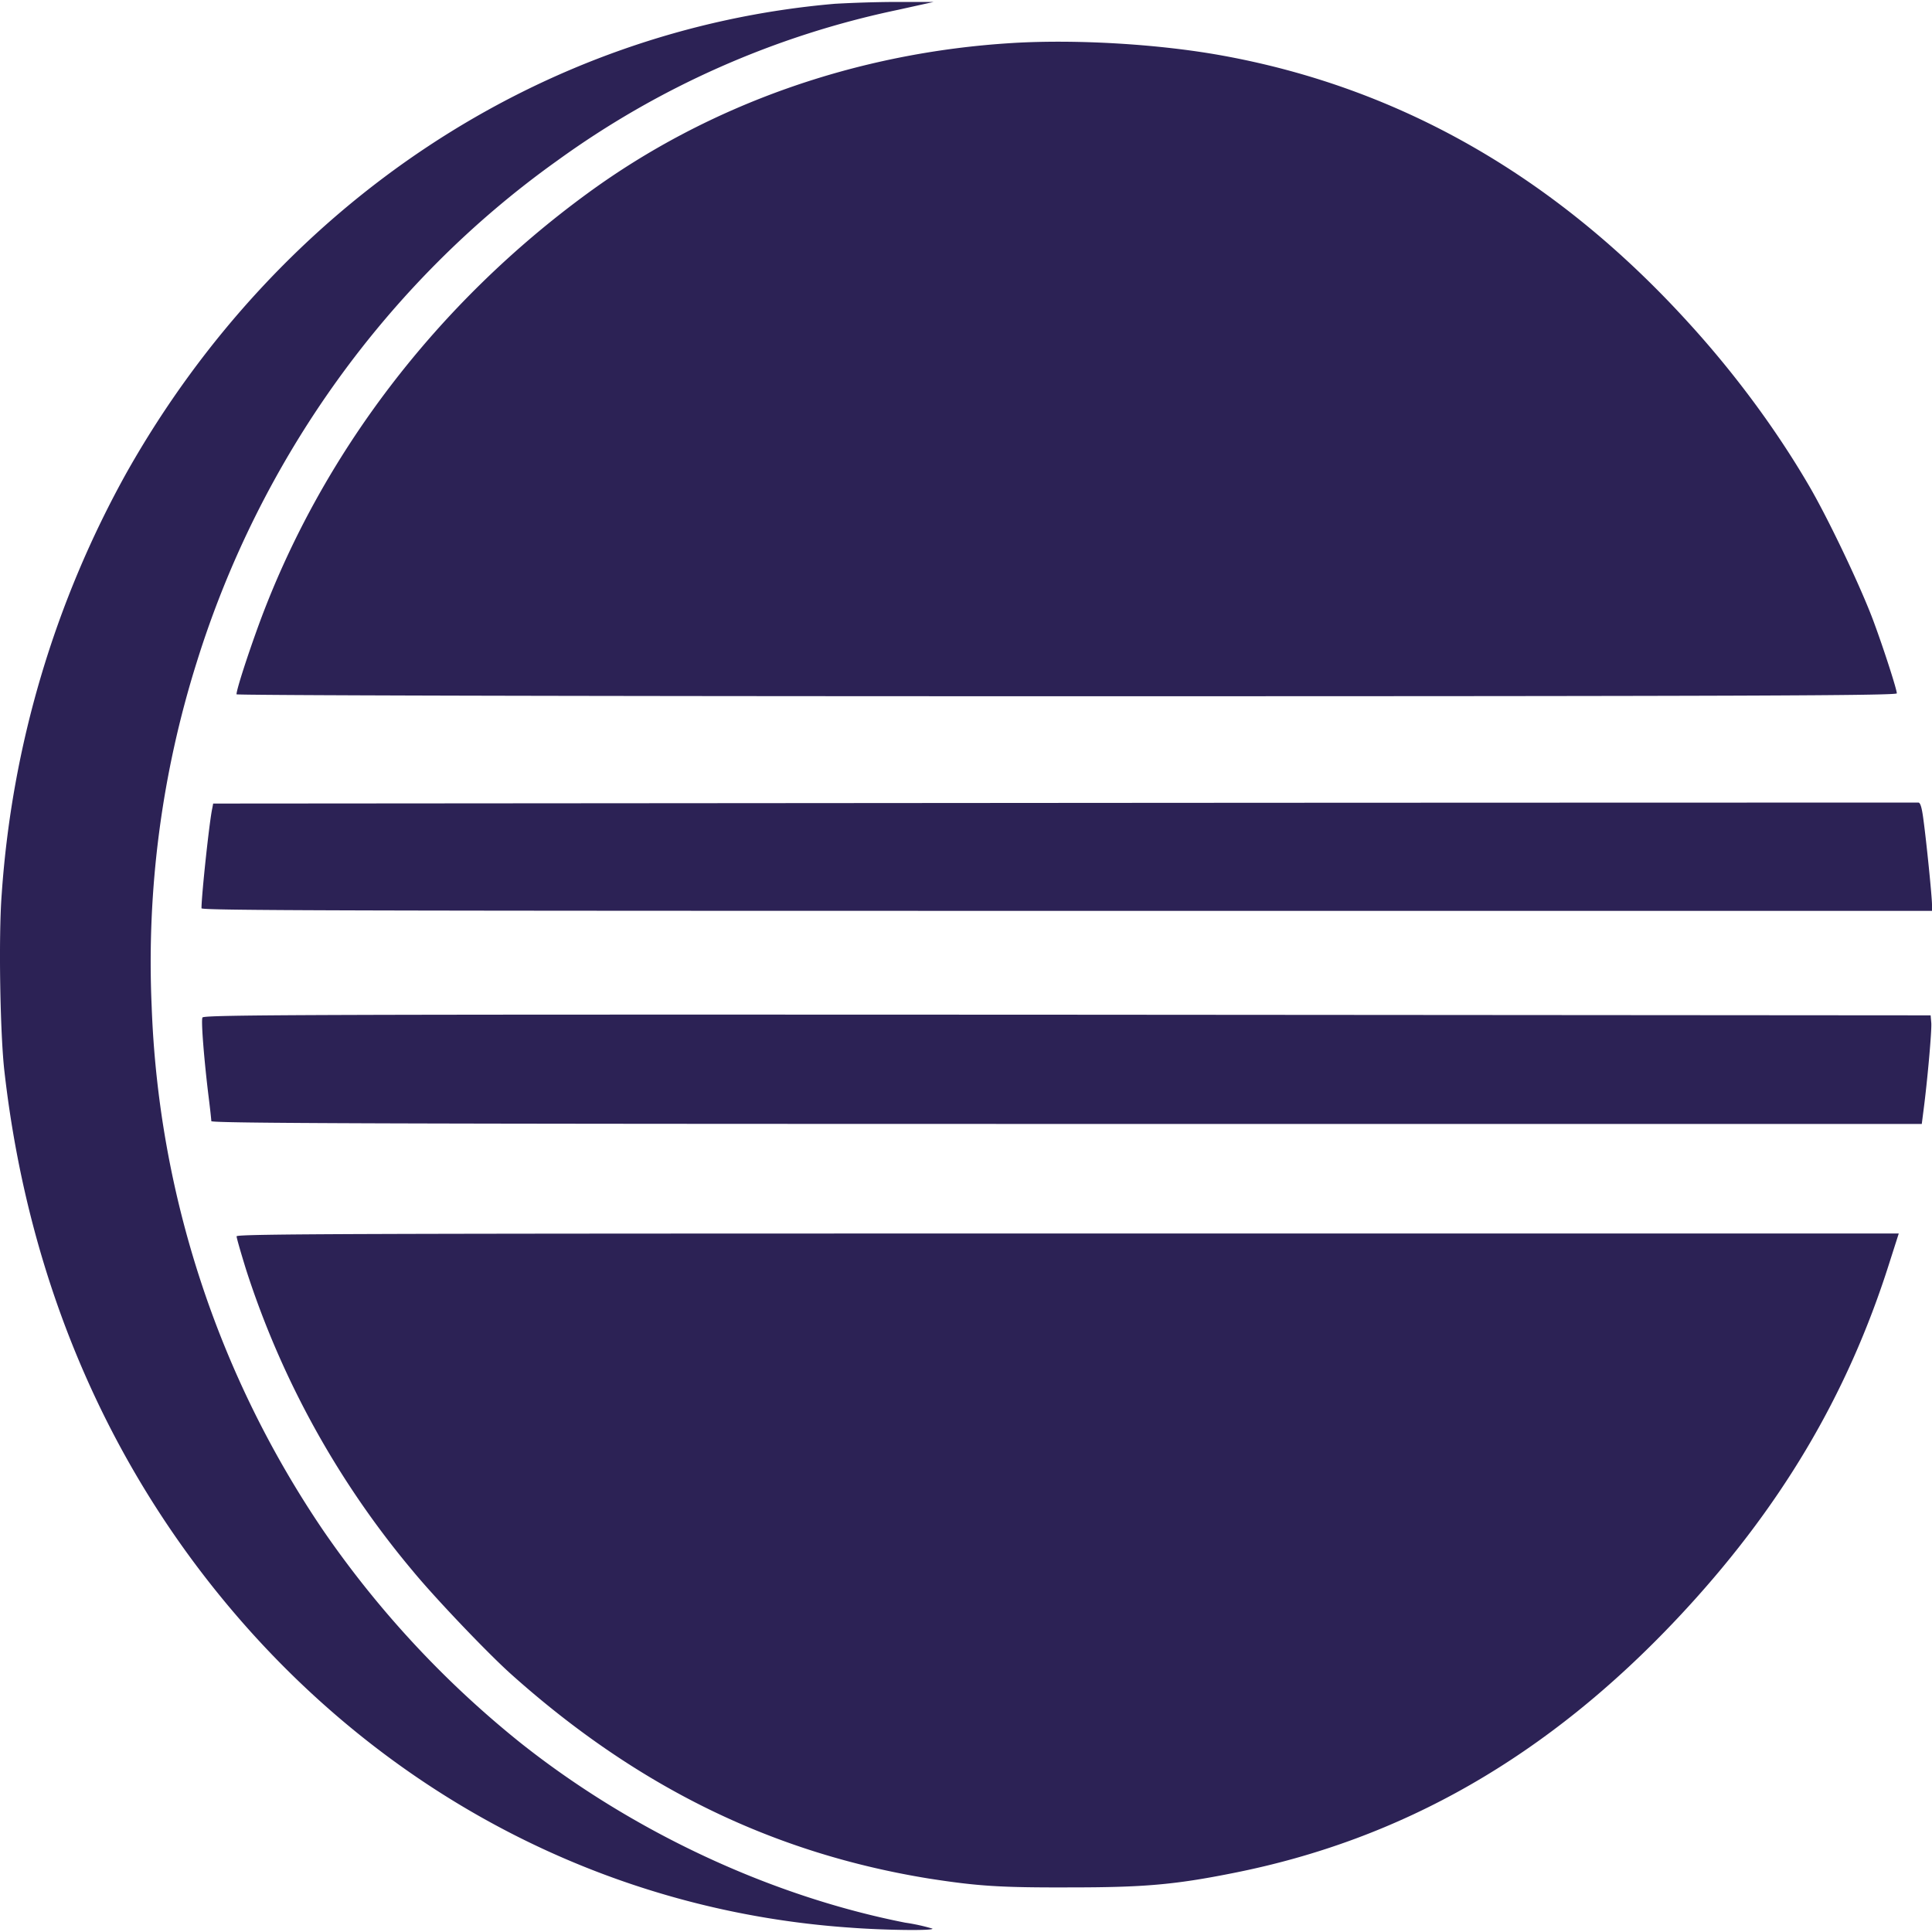 <svg role="img" fill="#2C2255" xmlns="http://www.w3.org/2000/svg" viewBox="0 0 24 24"><title>Eclipse IDE icon</title><path d="M11.109.024a15.58 15.58 0 00-.737.023C6.728.361 3.469 2.517 1.579 5.86A12.53 12.53 0 00.021 11.11c-.04.517-.02 1.745.035 2.208.306 2.682 1.353 5.06 3.07 6.965 1.962 2.173 4.586 3.467 7.437 3.663.42.032 1.043.04 1.02.012a2.404 2.404 0 00-.338-.074c-1.674-.33-3.388-1.13-4.777-2.232a12.344 12.344 0 01-2.45-2.636A12.387 12.387 0 011.884 12.5a12.413 12.413 0 01.56-4.274c.785-2.522 2.37-4.726 4.475-6.228A11.073 11.073 0 0111.156.122l.443-.098zm1.474.51C10.646.65 8.807 1.299 7.301 2.4 5.426 3.77 3.995 5.644 3.22 7.746c-.145.397-.282.82-.282.879 0 .012 3.828.024 10.31.024 8.463 0 10.315-.008 10.315-.036 0-.047-.153-.525-.283-.878-.153-.42-.576-1.31-.82-1.722-.4-.683-.91-1.373-1.474-1.992-1.65-1.82-3.593-2.934-5.82-3.334-.785-.141-1.8-.2-2.585-.153zM23.83 9.97c-.02 0-4.792 0-10.609.004l-10.573.008-.011.059c-.036.16-.134 1.081-.134 1.242 0 .028 1.785.032 10.746.032H24v-.075c0-.102-.07-.791-.106-1.054-.02-.16-.04-.216-.063-.216zm-10.573 2.635c-9.37-.004-10.73 0-10.742.035-.02.04.024.557.075.973.02.157.035.298.035.314 0 .027 2.137.035 10.624.035h10.624l.024-.188c.043-.326.102-.97.094-1.067l-.008-.094zm.003 2.718c-8.882 0-10.321.004-10.321.035 0 .02.054.208.12.42a11.122 11.122 0 002.072 3.741c.282.342.945 1.036 1.228 1.287 1.568 1.4 3.247 2.216 5.18 2.53.605.094.886.113 1.75.11.91 0 1.297-.032 2.023-.177 2.11-.416 3.914-1.451 5.53-3.17 1.267-1.348 2.106-2.76 2.628-4.41l.117-.366z"/></svg>